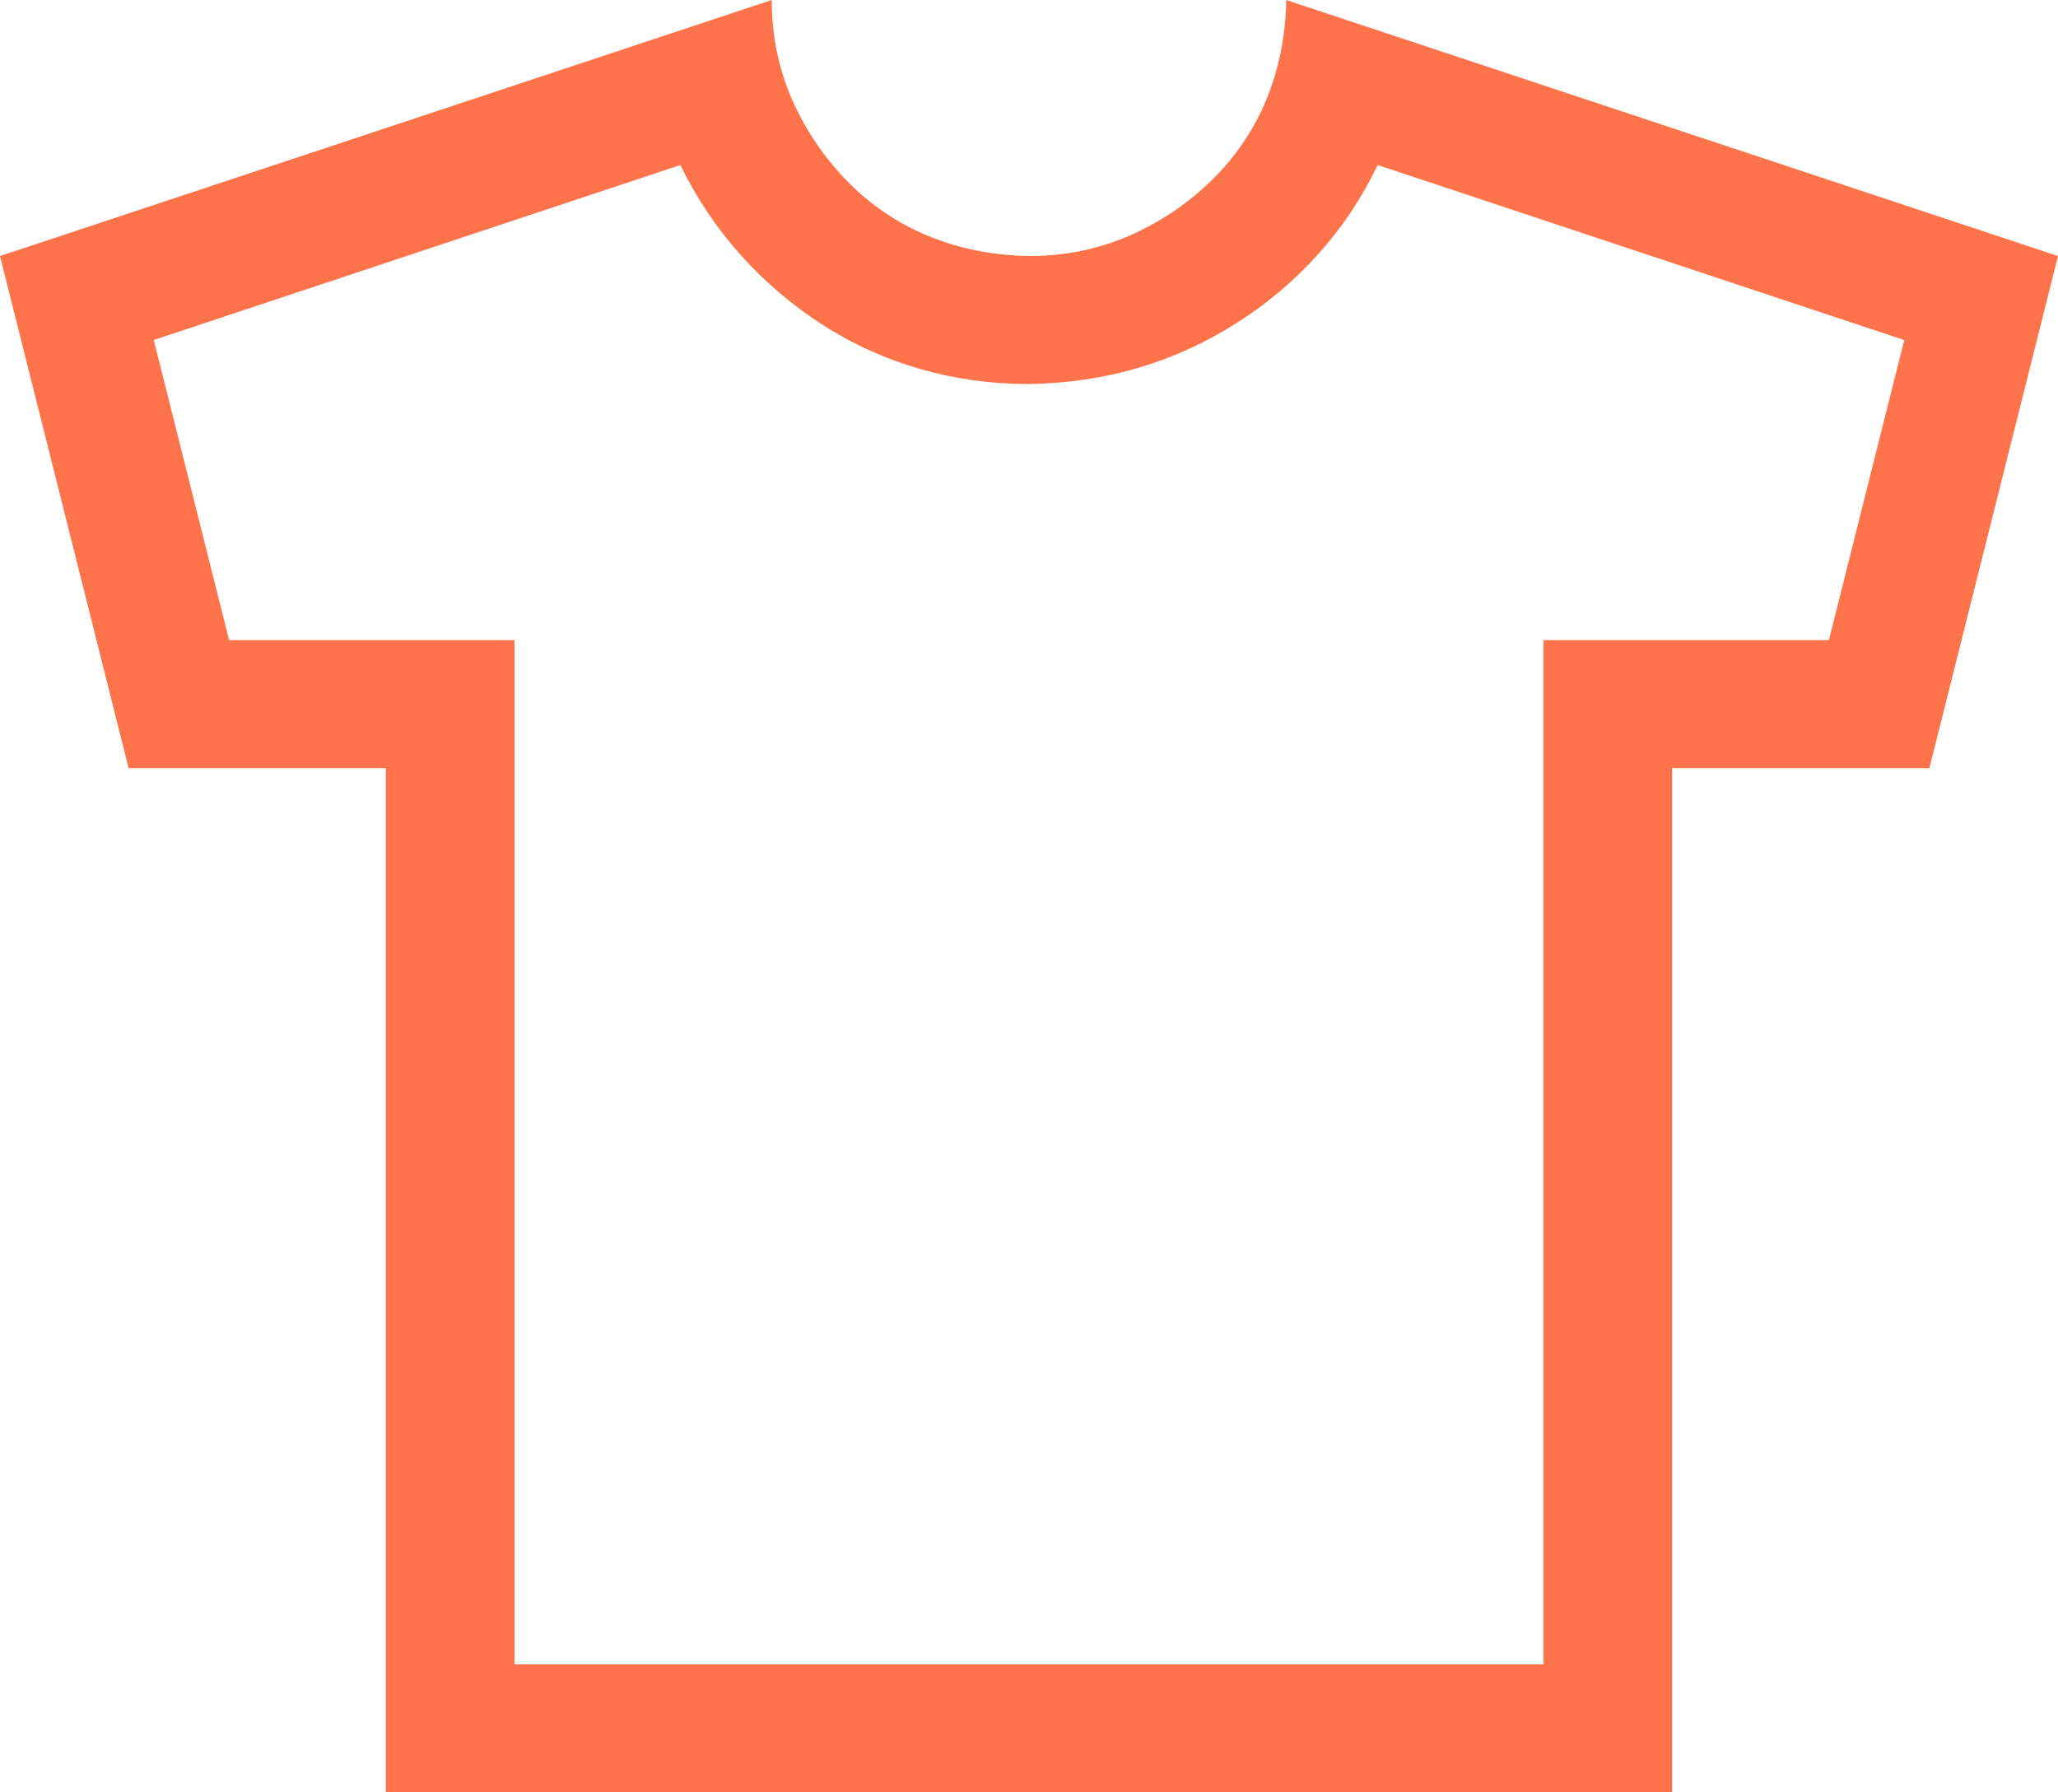 <svg width="62" height="54" viewBox="0 0 62 54" fill="none" xmlns="http://www.w3.org/2000/svg">
<path d="M62 7.714L58.125 23.143H50.375V54H11.625V23.143H3.875L0 7.714L23.25 0C23.25 1.065 23.452 2.059 23.855 2.983C24.259 3.907 24.814 4.731 25.52 5.454C26.227 6.177 27.044 6.73 27.973 7.112C28.901 7.493 29.91 7.694 31 7.714C32.07 7.714 33.069 7.513 33.997 7.112C34.925 6.71 35.753 6.157 36.48 5.454C37.206 4.751 37.761 3.938 38.145 3.013C38.528 2.089 38.73 1.085 38.75 0L62 7.714ZM57.368 10.245L41.505 4.972C41.02 5.977 40.415 6.881 39.688 7.684C38.962 8.488 38.134 9.181 37.206 9.763C36.278 10.346 35.299 10.788 34.27 11.089C33.24 11.391 32.15 11.551 31 11.571C29.87 11.571 28.78 11.421 27.73 11.119C26.681 10.818 25.702 10.376 24.794 9.794C23.886 9.211 23.068 8.518 22.342 7.714C21.615 6.911 21 5.997 20.495 4.972L4.632 10.245L6.902 19.286H15.5V50.143H46.5V19.286H55.098L57.368 10.245Z" fill="#FE734A"/>
</svg>
